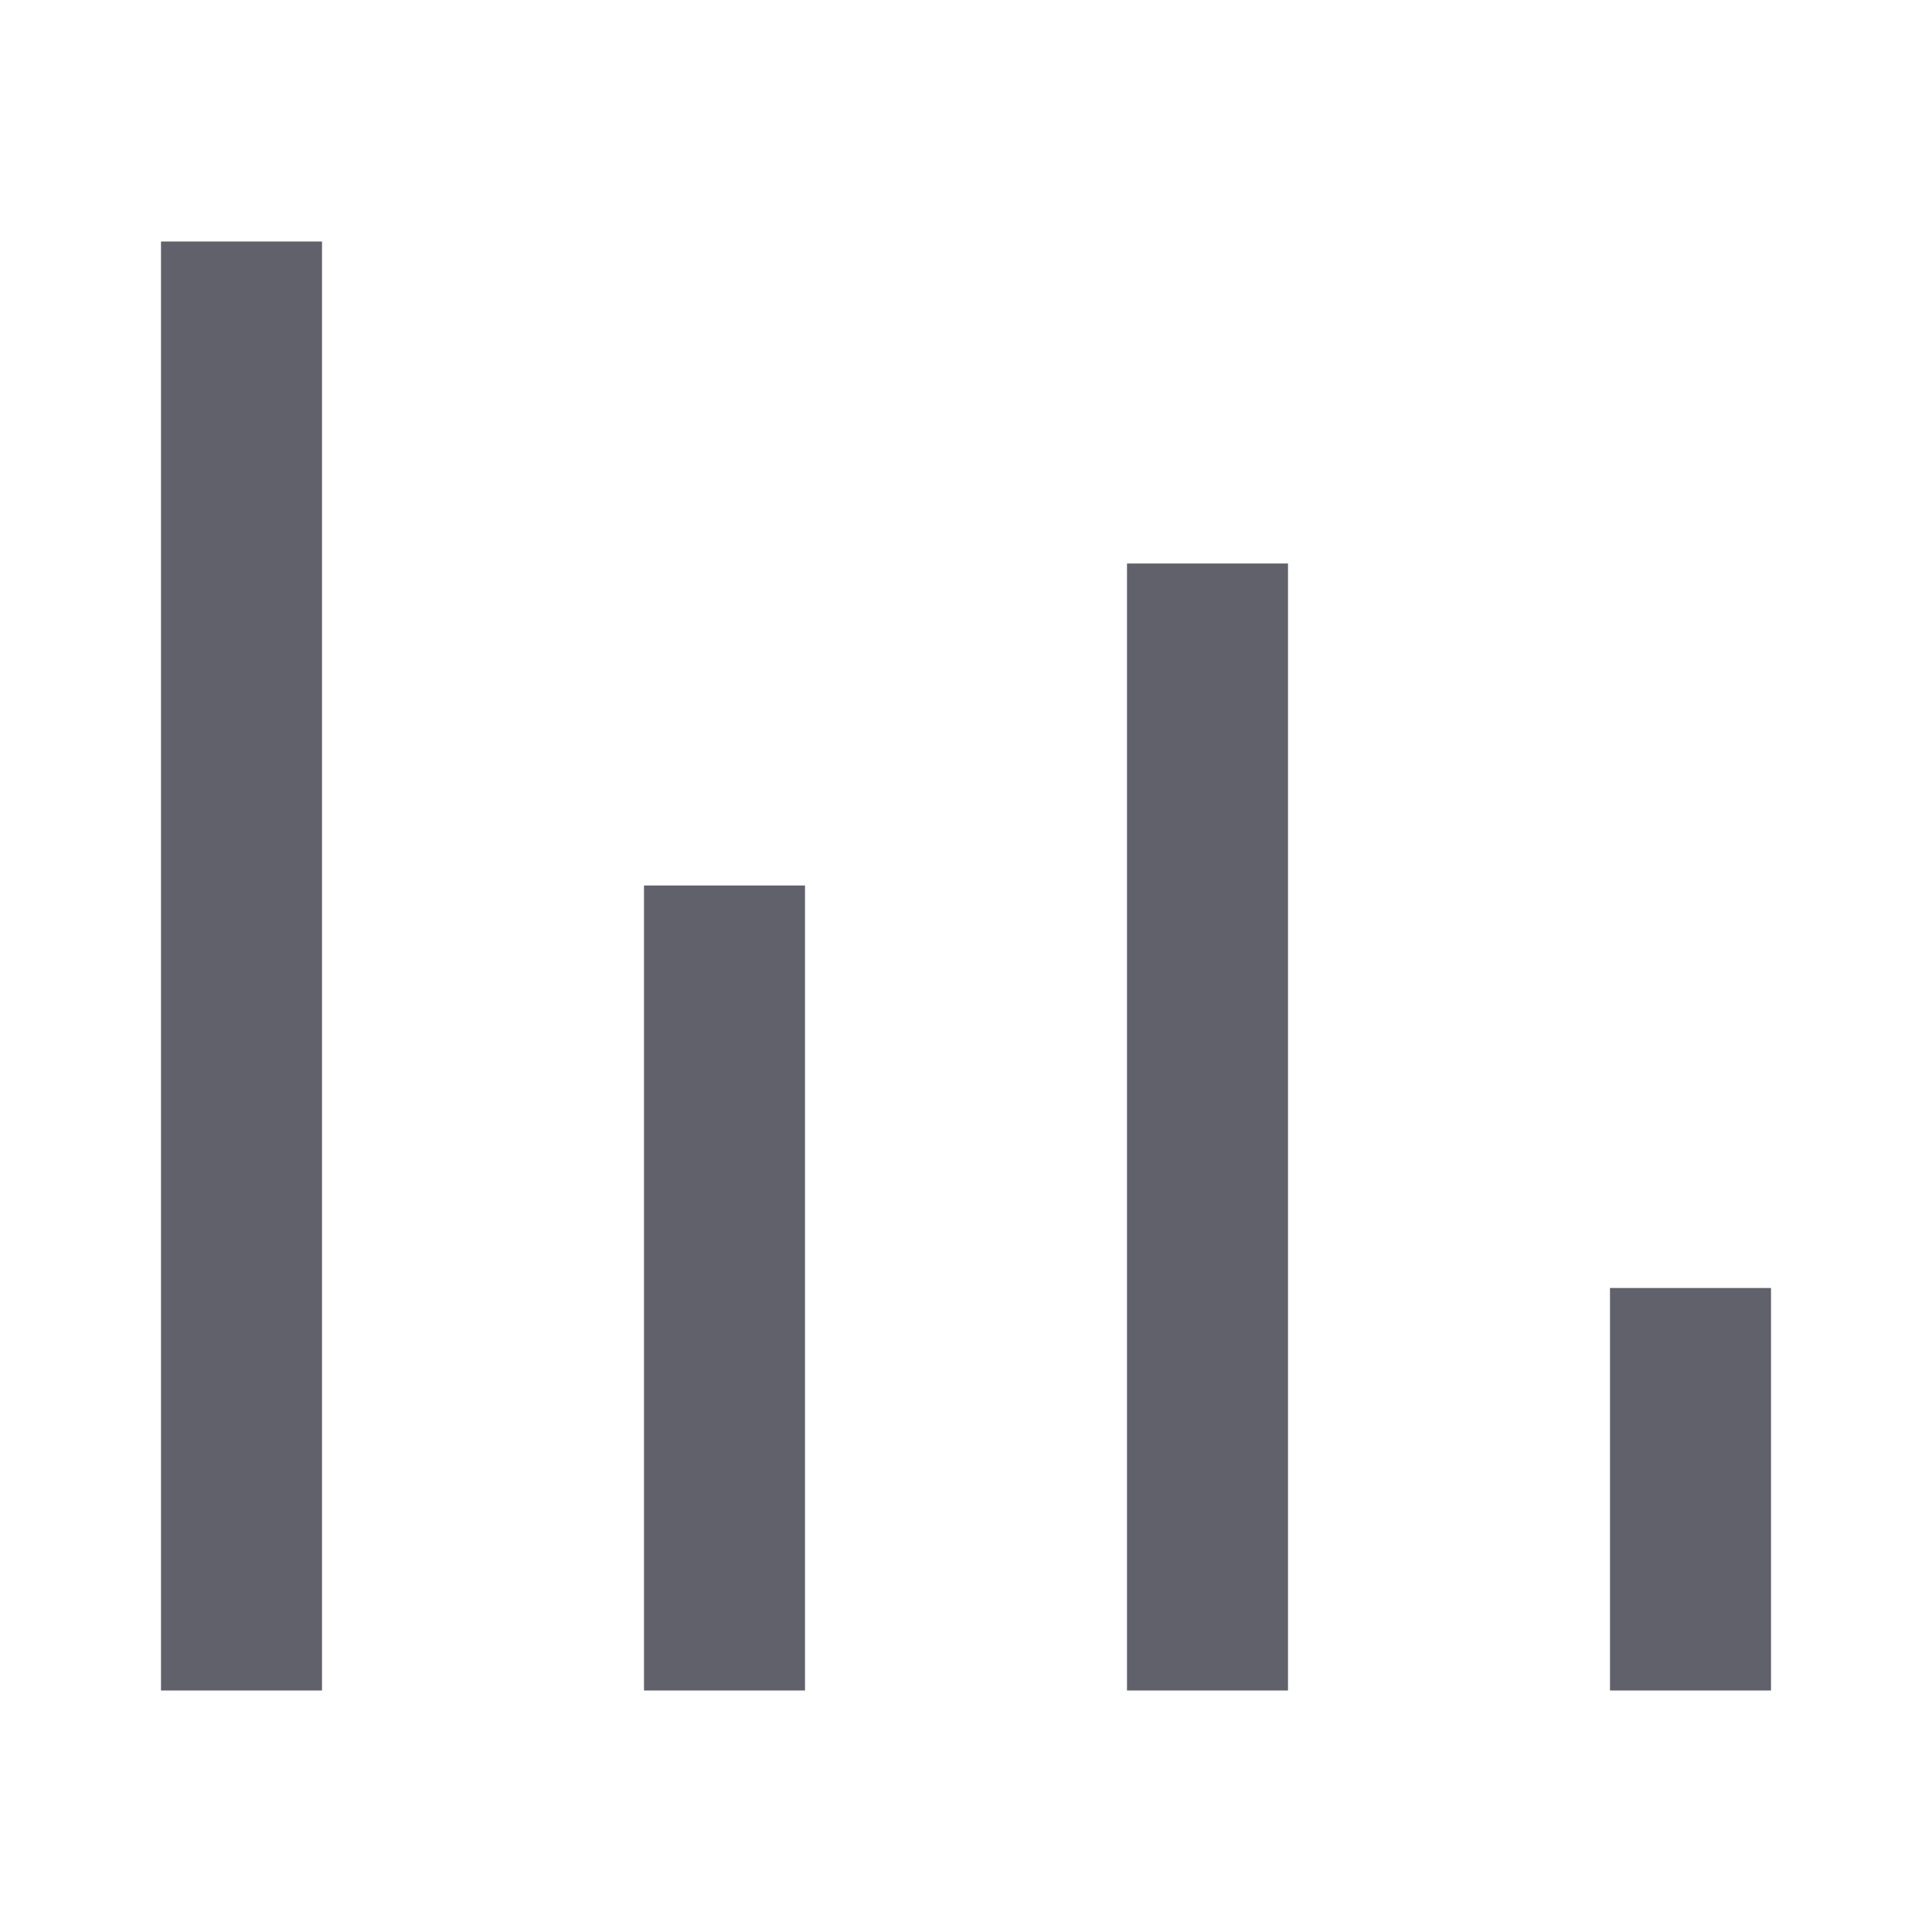 <svg xmlns="http://www.w3.org/2000/svg" height="24" width="24" viewBox="0 0 24 24"><line x1="9" y1="21" x2="9" y2="11" fill="none" stroke="#61616b" stroke-width="2" data-color="color-2"></line><line x1="15" y1="21" x2="15" y2="7" fill="none" stroke="#61616b" stroke-width="2"></line><line x1="21" y1="21" x2="21" y2="16" fill="none" stroke="#61616b" stroke-width="2" data-color="color-2"></line><line x1="3" y1="21" x2="3" y2="3" fill="none" stroke="#61616b" stroke-width="2"></line></svg>
